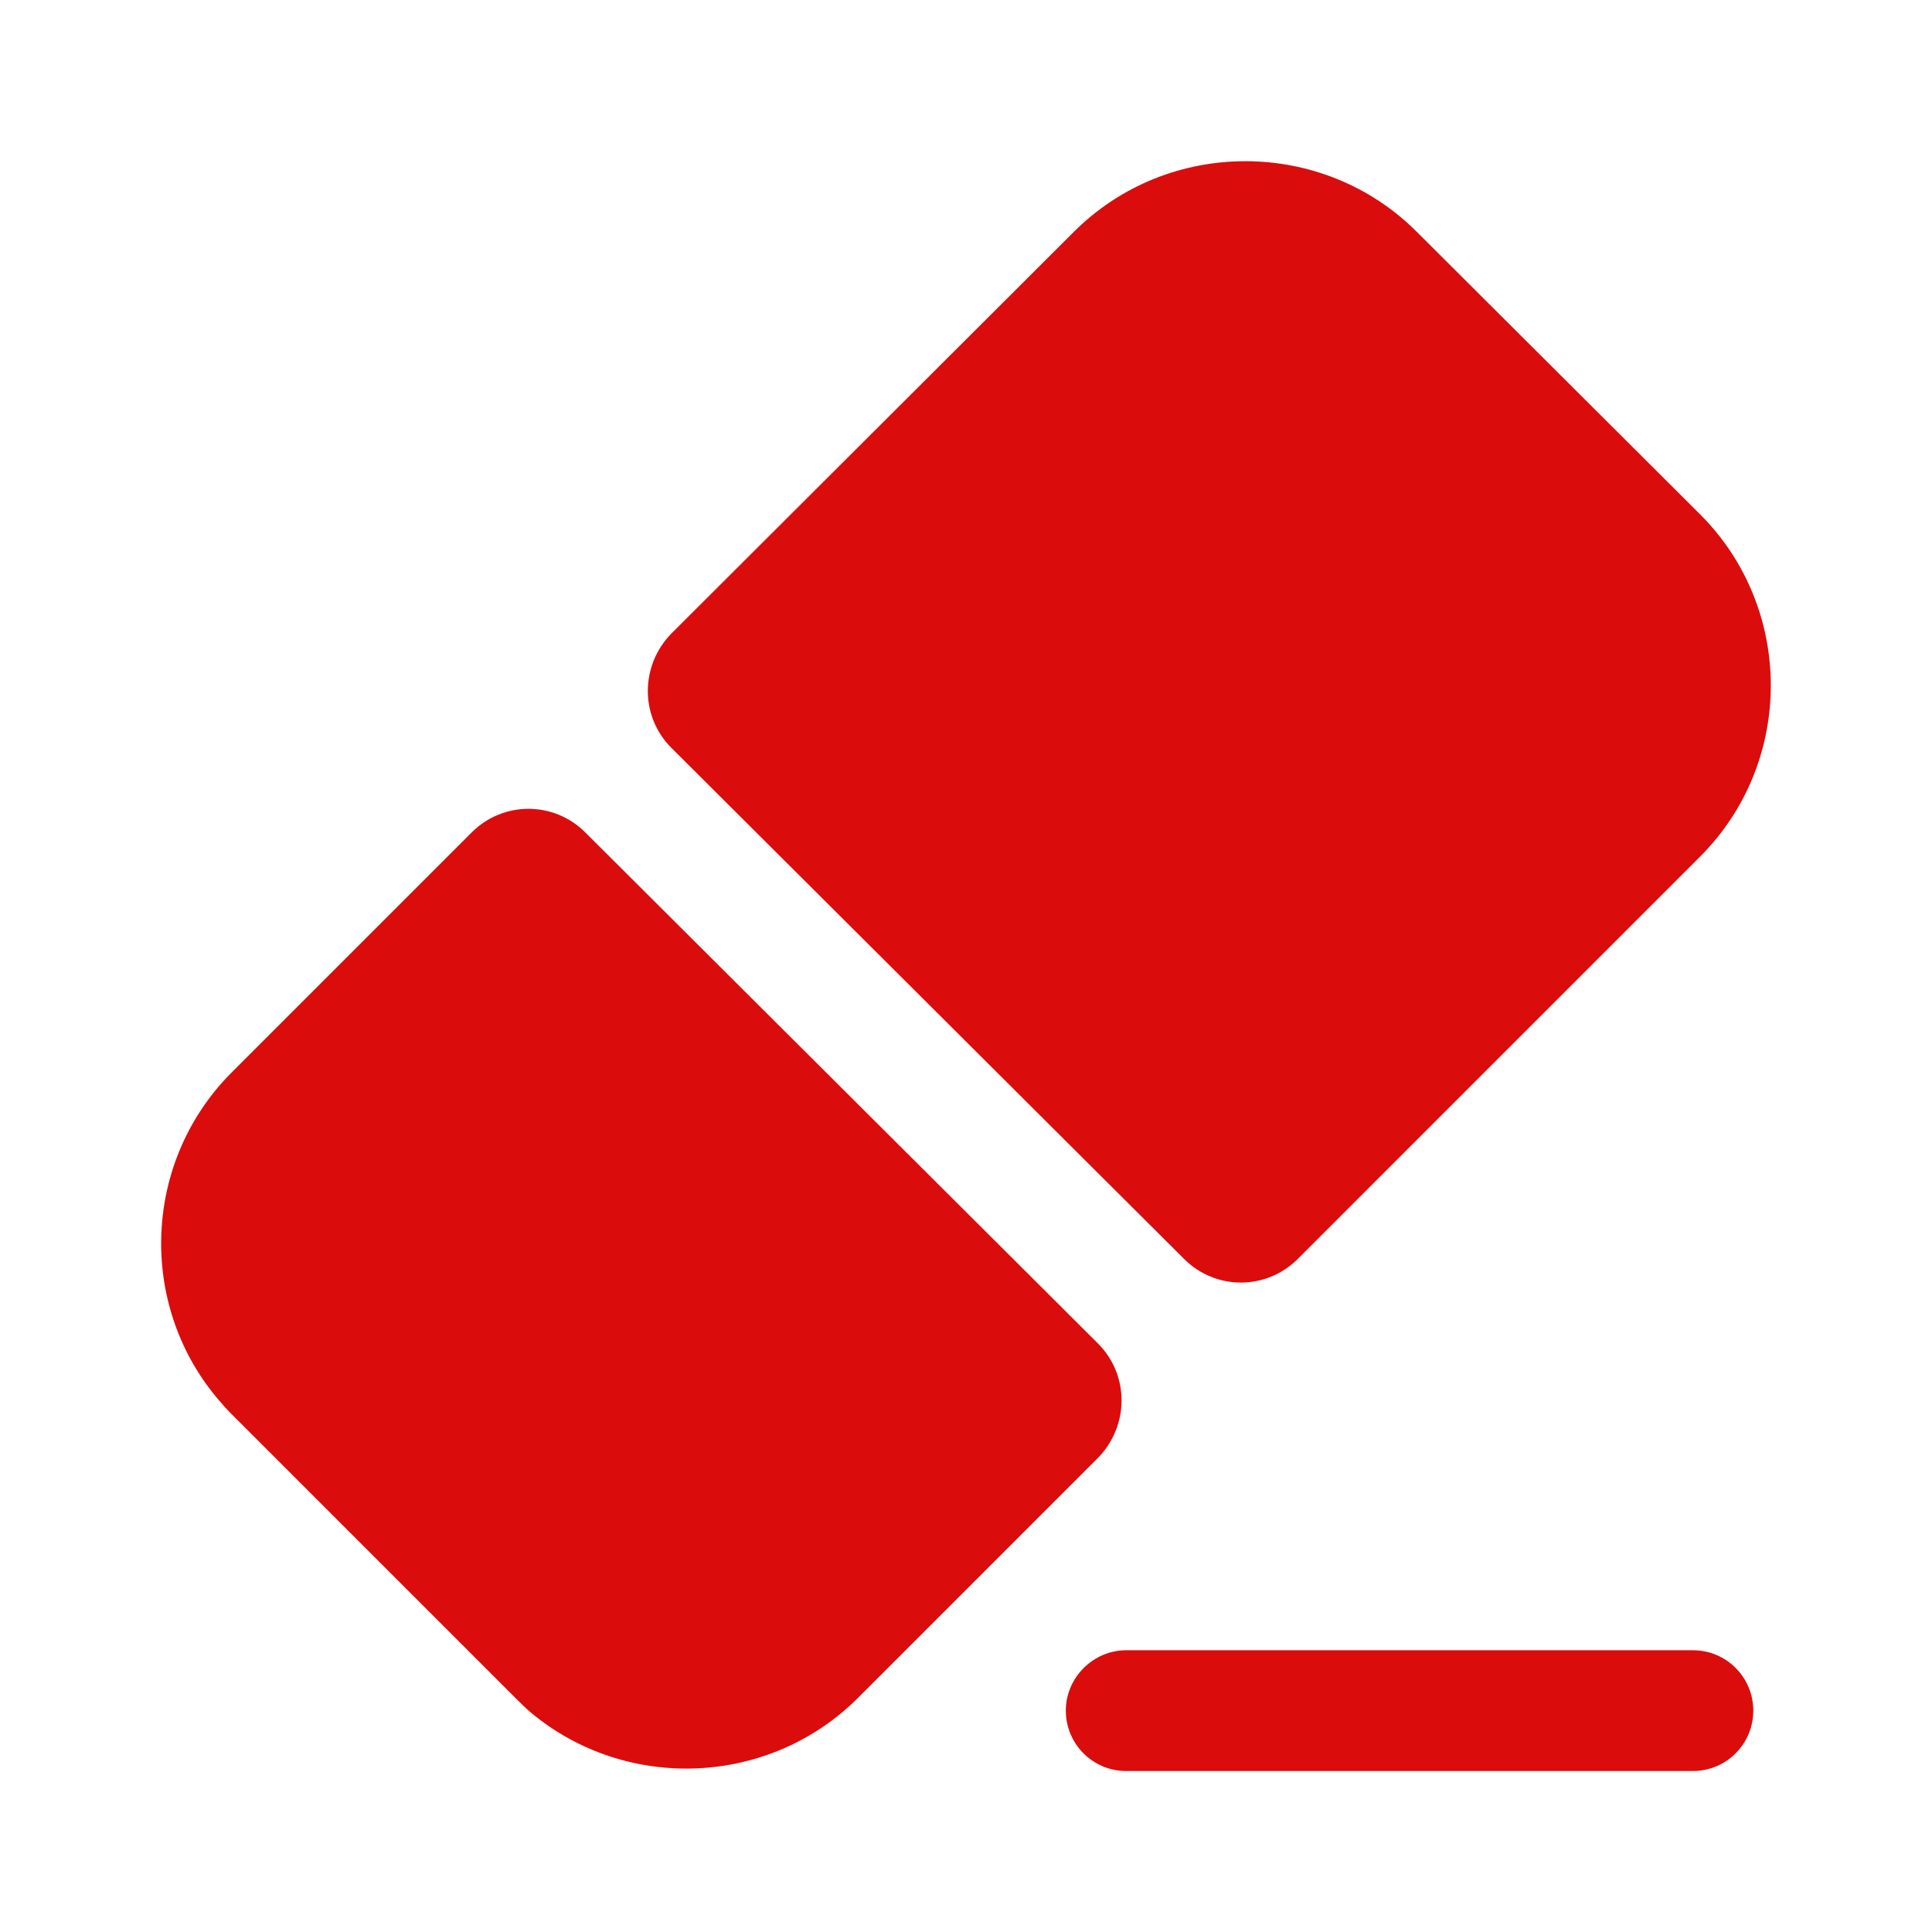 <svg width="12" height="12" viewBox="0 0 12 12" fill="none" xmlns="http://www.w3.org/2000/svg">
<path d="M10.515 11H6.995C6.785 11 6.62 10.83 6.62 10.625C6.62 10.42 6.79 10.25 6.995 10.25H10.515C10.725 10.25 10.89 10.42 10.89 10.625C10.89 10.83 10.725 11 10.515 11Z" fill="#DB0C0C"/>
<path d="M6.82 8.345C7.015 8.54 7.015 8.855 6.82 9.055L5.33 10.545C4.775 11.1 3.885 11.13 3.295 10.635C3.26 10.605 3.23 10.575 3.2 10.545L2.765 10.11L1.87 9.215L1.44 8.785C1.405 8.75 1.375 8.715 1.345 8.68C0.855 8.09 0.89 7.21 1.44 6.66L2.93 5.17C3.125 4.975 3.44 4.975 3.635 5.17L6.82 8.345Z" fill="#DB0C0C"/>
<path d="M10.56 5.32L8.06 7.82C7.865 8.015 7.55 8.015 7.355 7.82L4.17 4.645C3.975 4.45 3.975 4.135 4.17 3.935L6.67 1.44C7.255 0.855 8.215 0.855 8.8 1.44L10.56 3.195C11.145 3.78 11.145 4.735 10.56 5.32Z" fill="#DB0C0C"/>
</svg>
